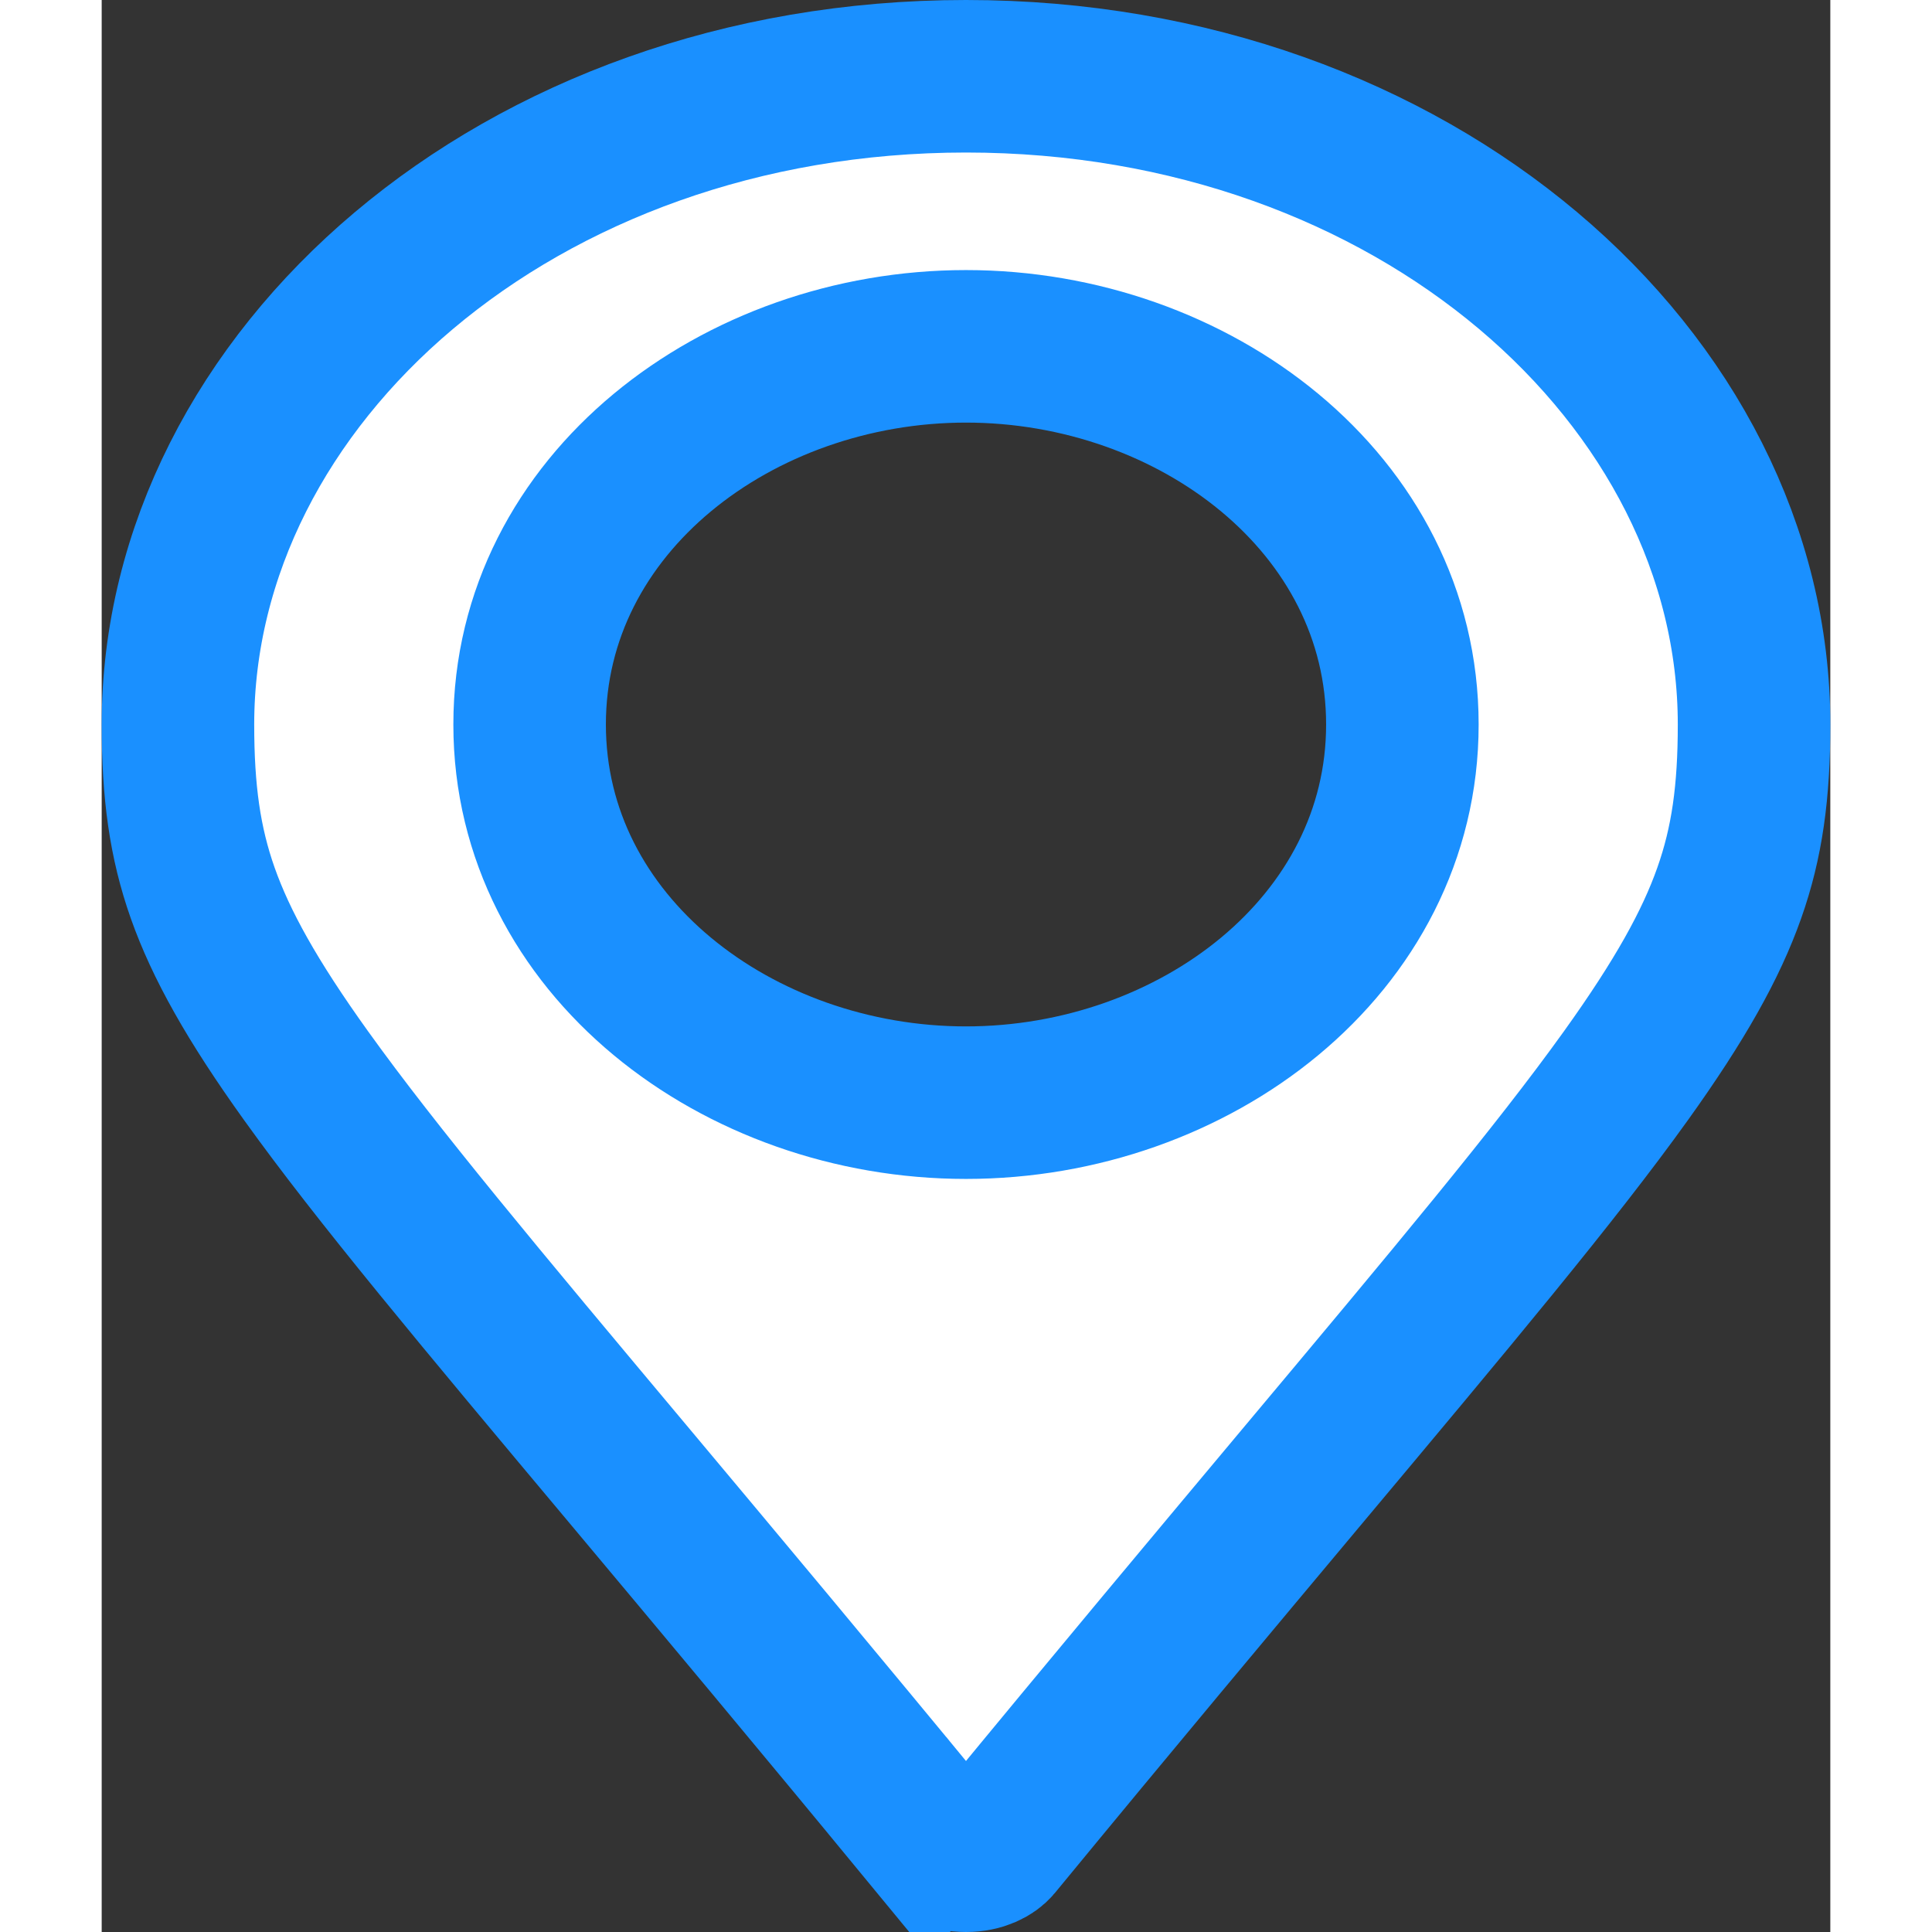 <svg width="38" height="38" viewBox="0 0 34 38" fill="none" xmlns="http://www.w3.org/2000/svg">
<rect x="0" y="0" width="34" height="38" fill="#333333" stroke="none"/>
<path id="Vector" d="M16.411 36.28C14.072 33.438 12.092 31.073 10.414 29.069C7.434 25.512 5.407 23.092 4.021 21.159C2.958 19.678 2.347 18.581 1.988 17.567C1.636 16.571 1.5 15.573 1.5 14.25C1.5 7.445 8.181 1.5 17 1.5C25.819 1.5 32.5 7.445 32.5 14.25C32.5 15.573 32.364 16.571 32.011 17.567C31.653 18.581 31.041 19.678 29.979 21.159C28.593 23.092 26.566 25.512 23.586 29.069C21.909 31.073 19.928 33.437 17.59 36.279C17.505 36.381 17.304 36.5 17 36.5C16.695 36.5 16.494 36.38 16.41 36.278L15.253 37.233L16.411 36.28ZM17 21.688C21.482 21.688 25.583 18.595 25.583 14.25C25.583 9.905 21.482 6.812 17 6.812C12.518 6.812 8.417 9.905 8.417 14.25C8.417 18.595 12.518 21.688 17 21.688Z" fill="white" stroke="#1A90FF" stroke-width="3"/>
</svg>
